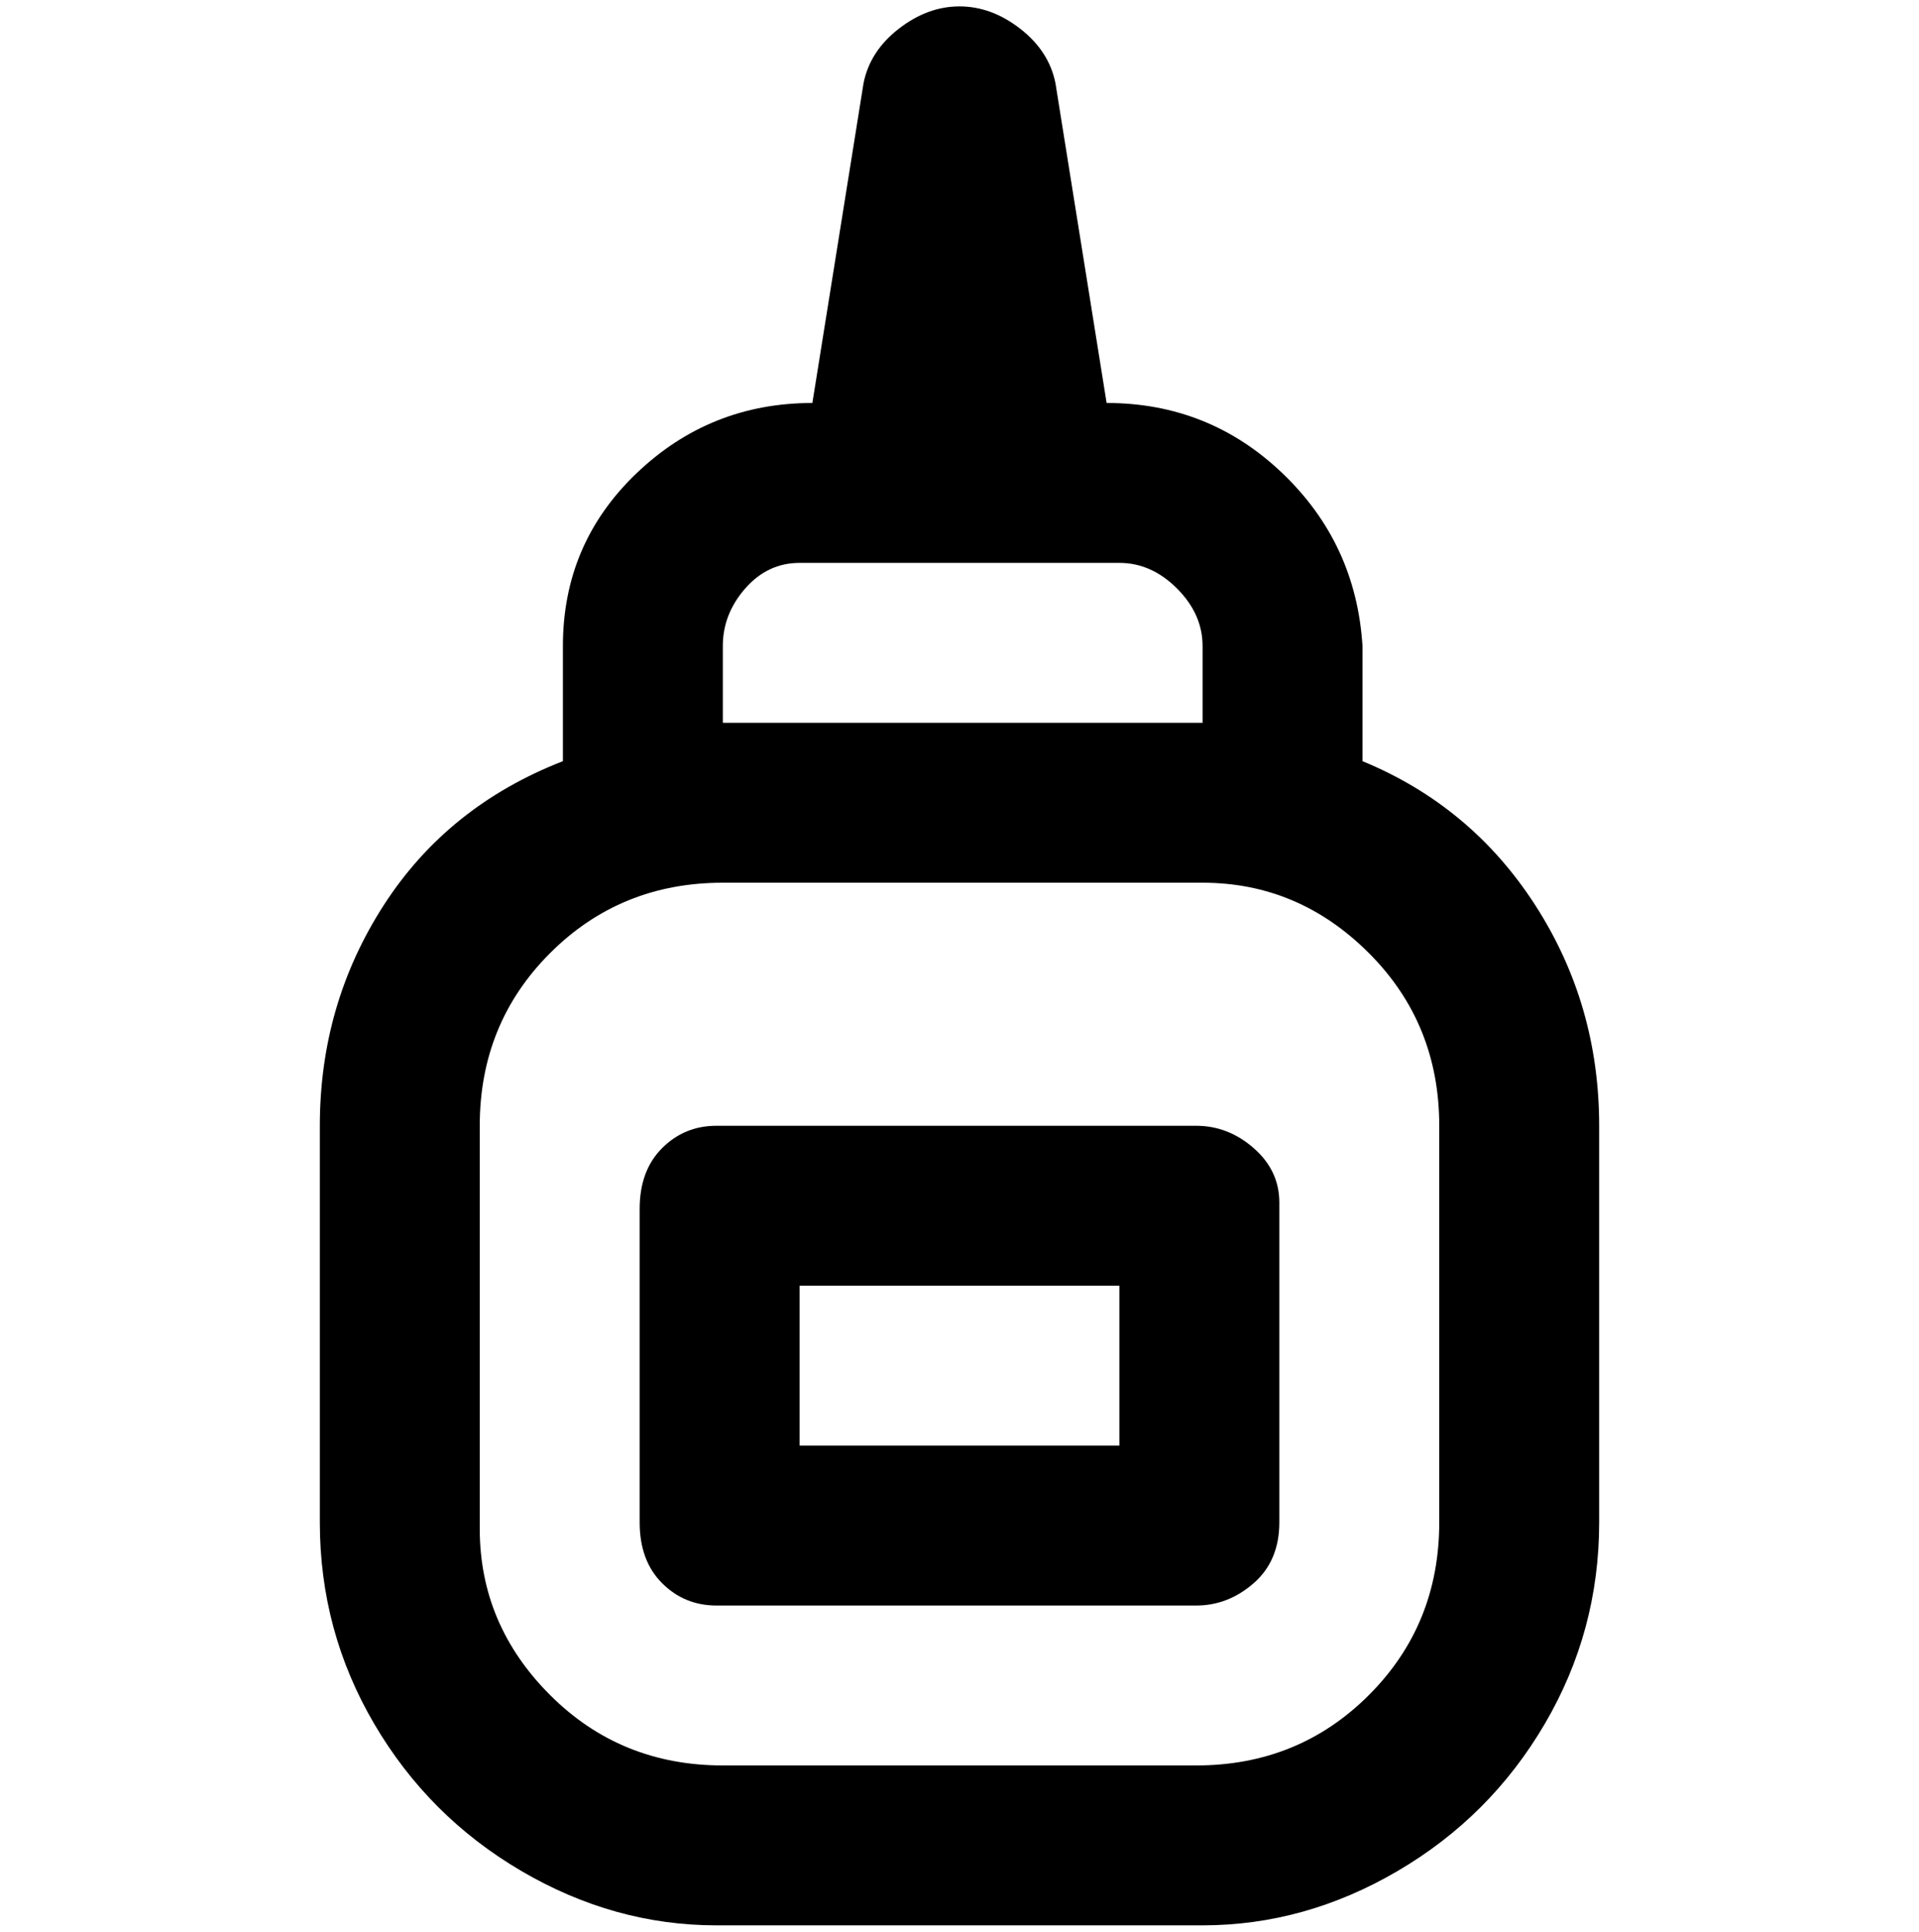 <svg viewBox="0 0 300 302.001" xmlns="http://www.w3.org/2000/svg"><path d="M213 119v-18q-1-16-12.5-27T173 63l-8-50q-1-5-5.5-8.5T150 1q-5 0-9.5 3.5T135 13l-8 50q-16 0-27.5 11T88 101v18q-18 7-28 22.5T50 176v62q0 17 8.5 31.5t23 23Q96 301 112 301h76q16 0 30.5-8.5t23-23Q250 255 250 238v-62q0-19-10-34.5T213 119zm-100-18q0-5 3.5-9t8.5-4h50q5 0 9 4t4 9v12h-75v-12zm112 137q0 16-11 27t-27 11h-74q-16 0-27-11t-11-26v-63q0-16 11-27t27-11h75q15 0 26 11t11 27v62zm-38-62h-75q-5 0-8.5 3.5T100 189v49q0 6 3.5 9.5t8.5 3.5h75q5 0 9-3.5t4-9.5v-50q0-5-4-8.5t-9-3.5zm-12 50h-50v-25h50v25z"/></svg>